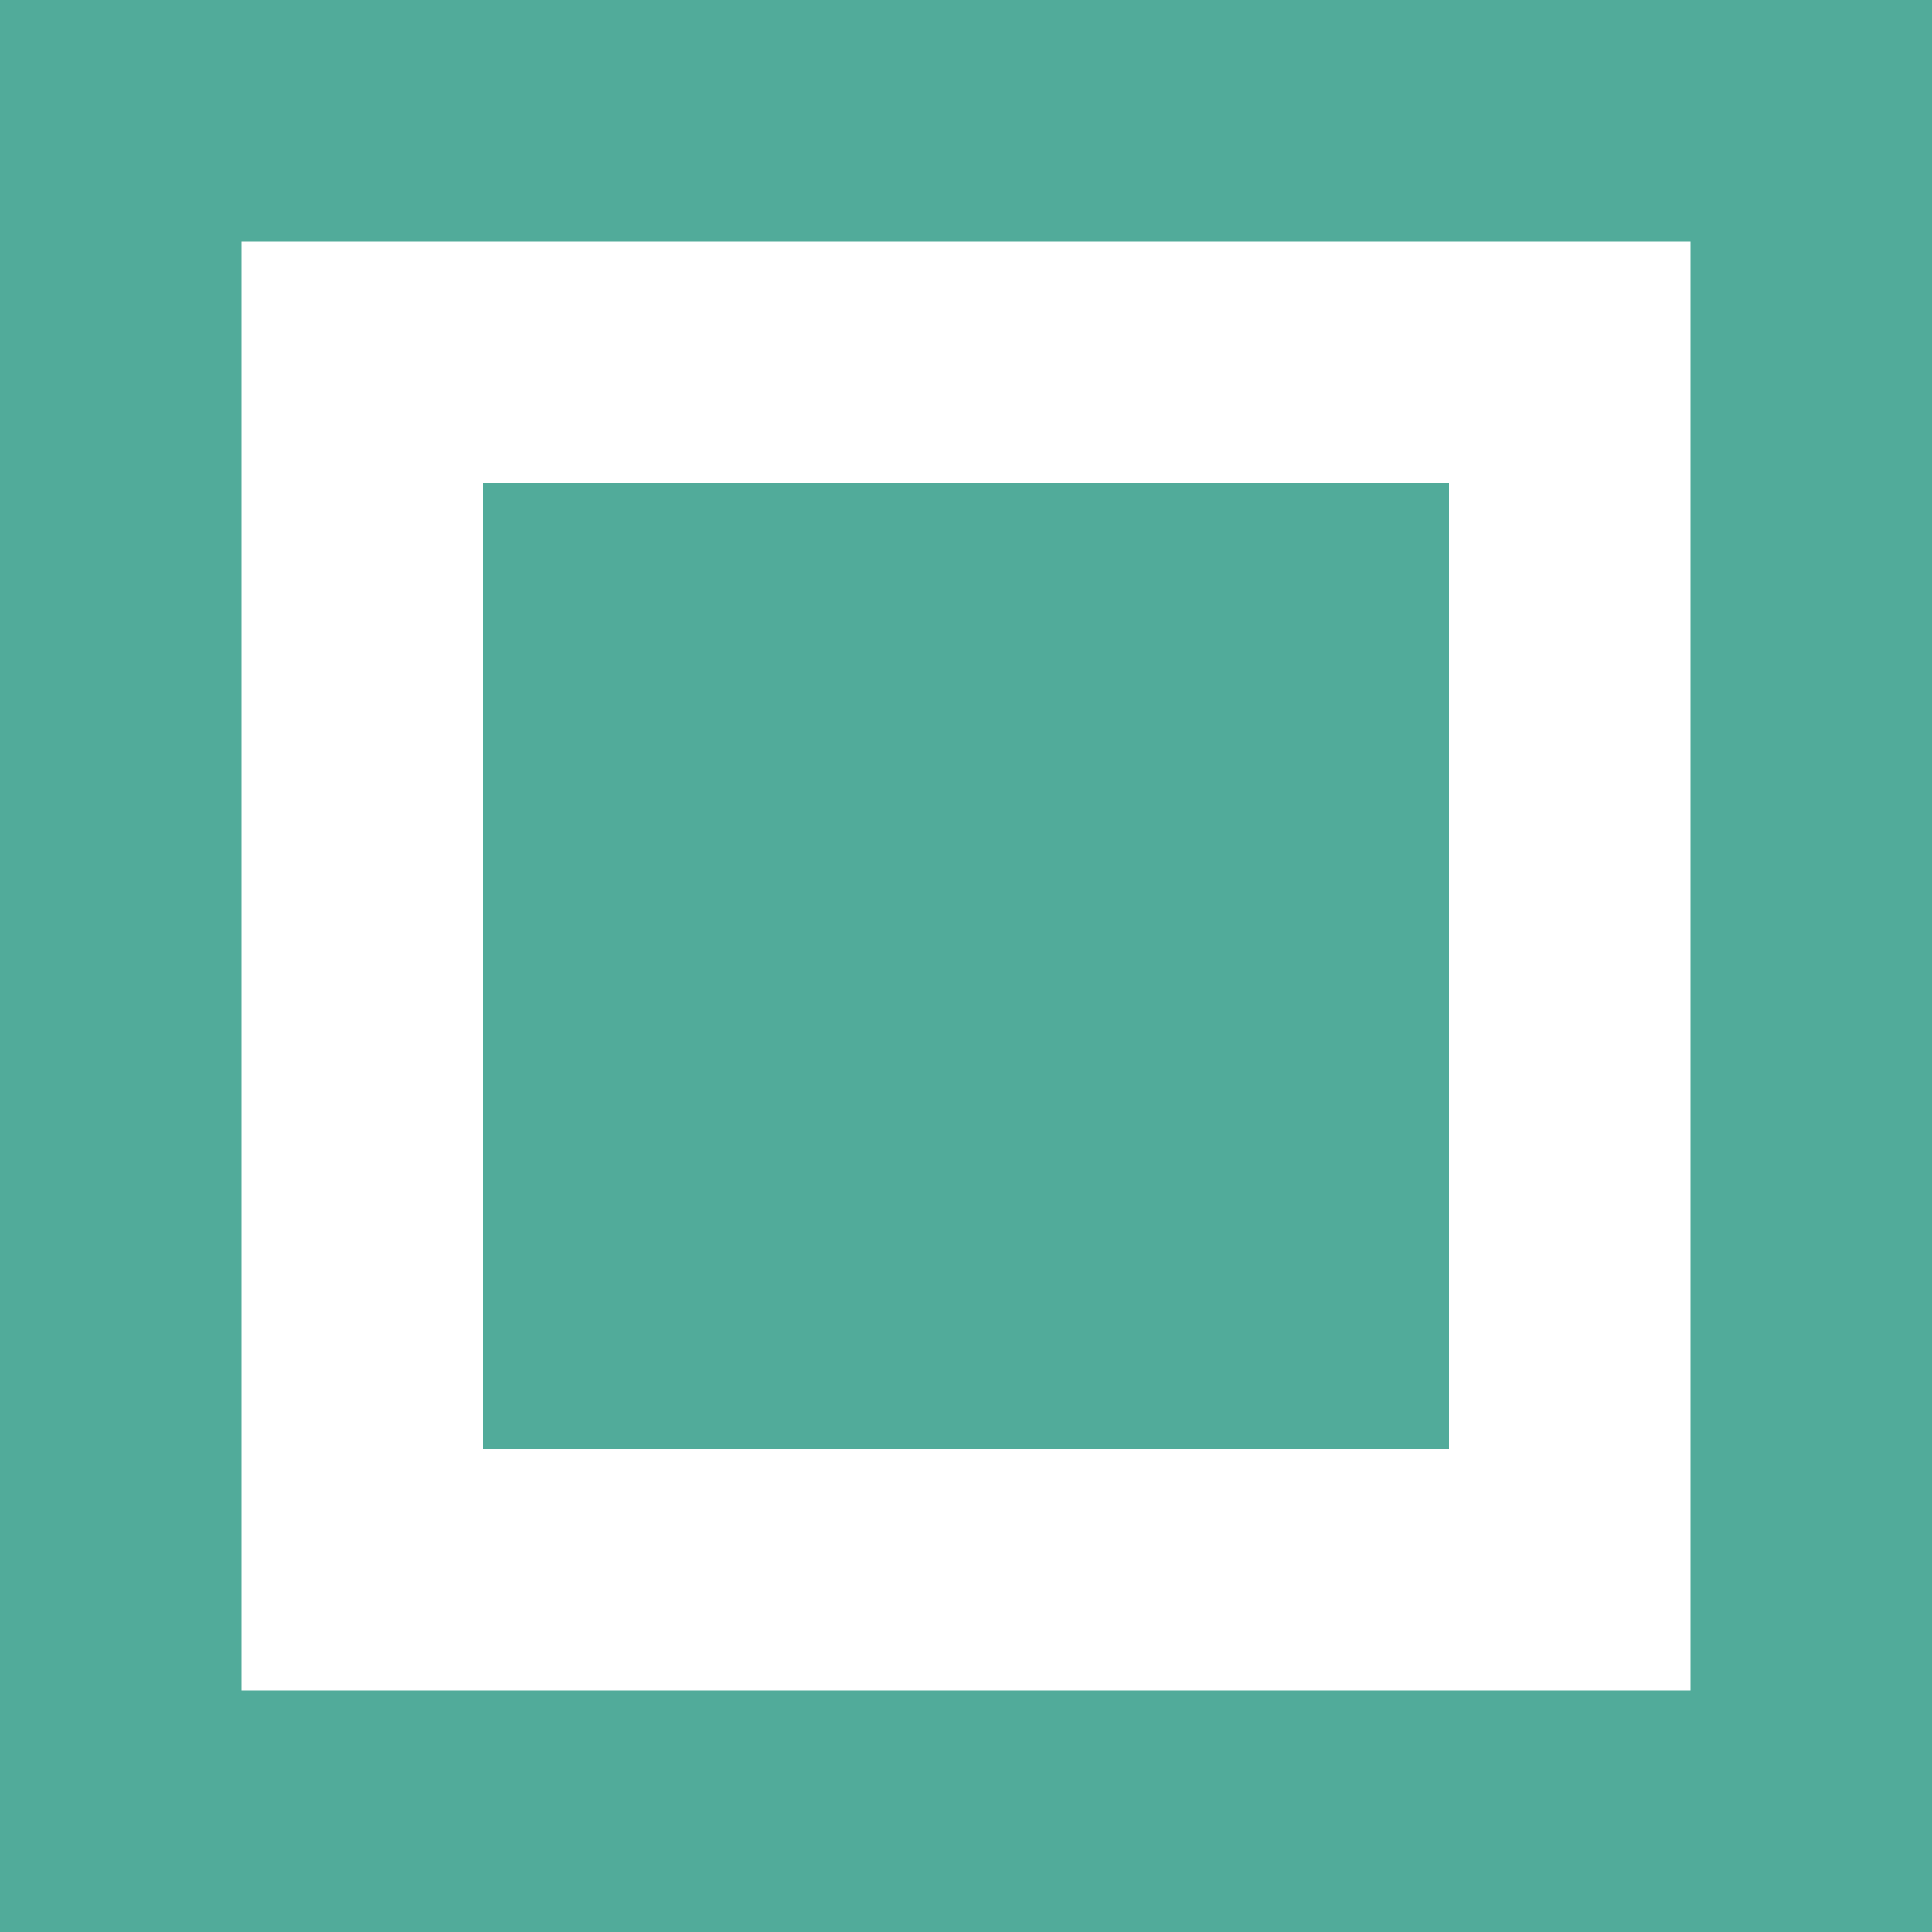 <svg width="280" height="280" viewBox="0 0 280 280" fill="none" xmlns="http://www.w3.org/2000/svg">
<g clip-path="url(#clip0)">
<rect x="17.5" y="17.5" width="245" height="245" stroke="#51AB9A" stroke-width="35"/>
<rect x="70" y="70.001" width="140" height="140" fill="#51AB9A"/>
</g>
<defs>
<clipPath id="clip0">
<rect width="280" height="280" fill="white"/>
</clipPath>
</defs>
</svg>
